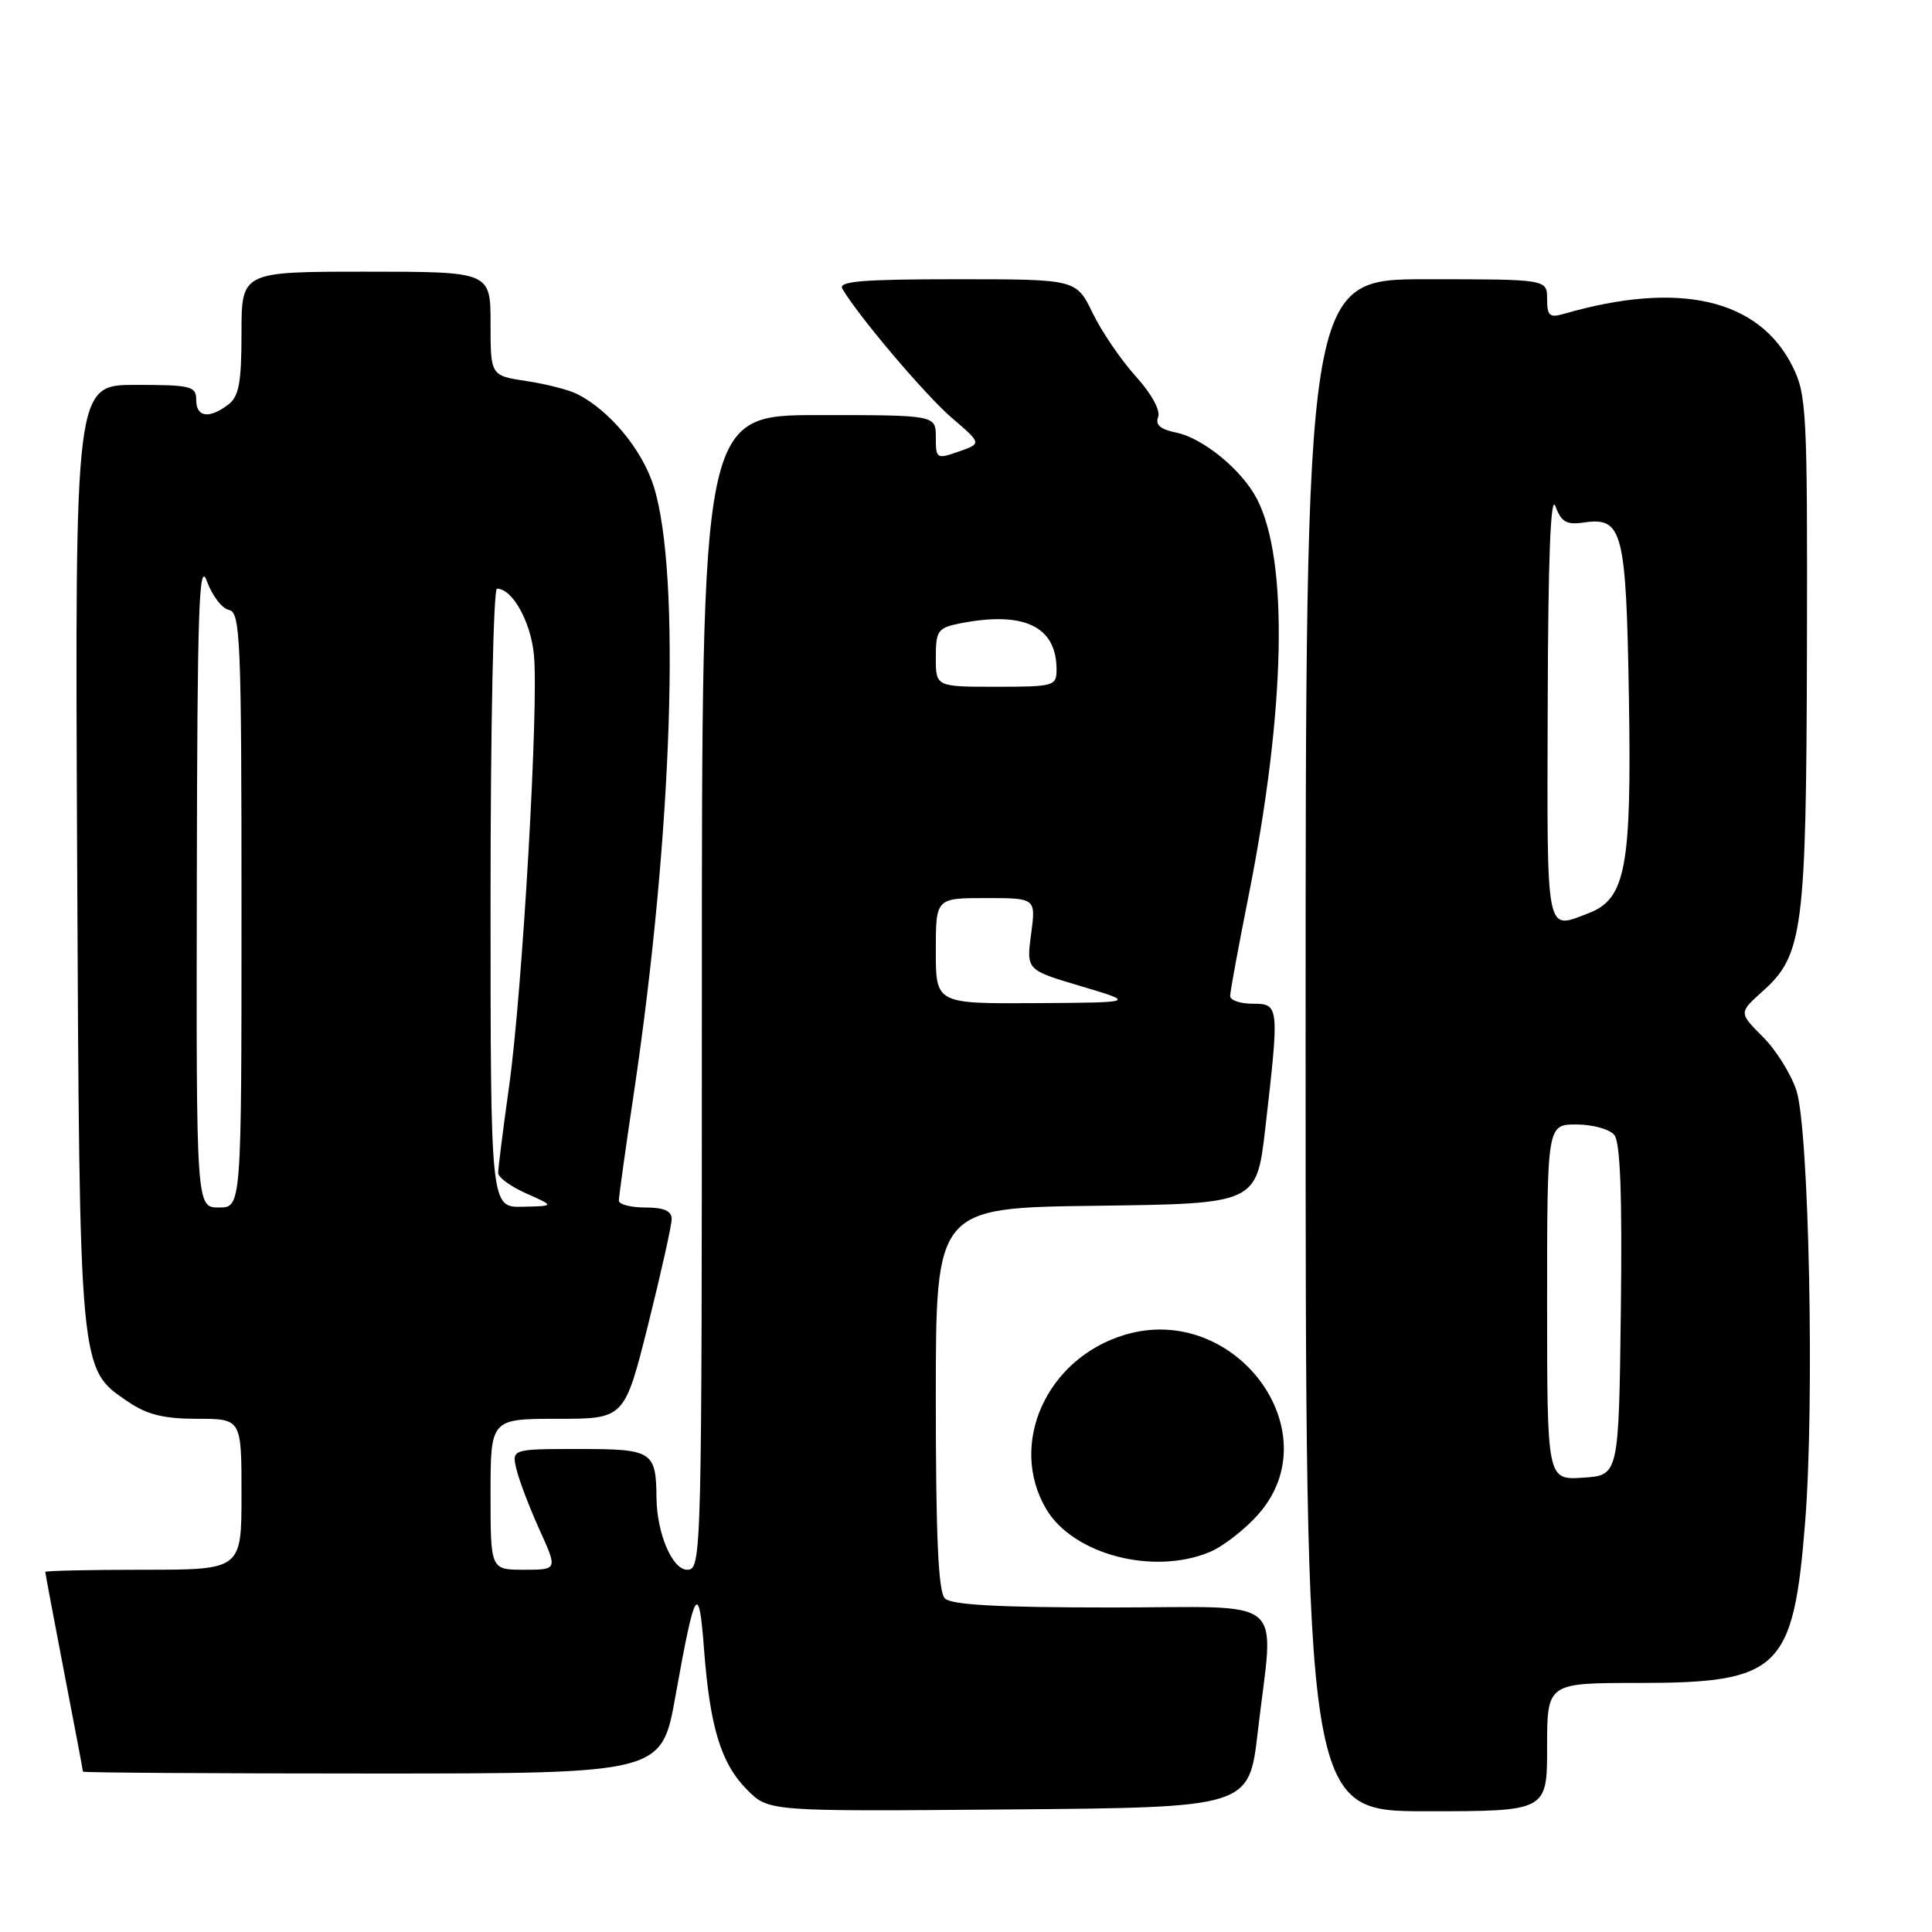 <?xml version="1.0" encoding="UTF-8" standalone="no"?>
<!DOCTYPE svg PUBLIC "-//W3C//DTD SVG 1.1//EN" "http://www.w3.org/Graphics/SVG/1.1/DTD/svg11.dtd" >
<svg xmlns="http://www.w3.org/2000/svg" xmlns:xlink="http://www.w3.org/1999/xlink" version="1.1" viewBox="0 0 256 256">
 <g >
 <path fill="currentColor"
d=" M 166.66 229.50 C 168.79 211.04 171.10 213.00 147.20 213.00 C 132.36 213.00 126.06 212.66 125.20 211.80 C 124.33 210.93 124.00 203.65 124.00 185.32 C 124.00 160.04 124.00 160.04 145.25 159.77 C 166.50 159.50 166.50 159.50 167.66 149.50 C 169.53 133.23 169.51 133.00 166.00 133.00 C 164.35 133.00 163.00 132.54 163.00 131.98 C 163.00 131.42 164.10 125.43 165.45 118.67 C 170.35 94.01 170.77 74.26 166.56 66.13 C 164.57 62.27 159.40 58.03 155.81 57.31 C 153.76 56.90 153.06 56.28 153.46 55.25 C 153.79 54.38 152.56 52.14 150.48 49.85 C 148.53 47.69 145.96 43.92 144.77 41.46 C 142.60 37.00 142.60 37.00 126.74 37.00 C 114.33 37.00 111.04 37.27 111.61 38.25 C 113.68 41.82 122.65 52.40 126.12 55.37 C 130.09 58.77 130.09 58.77 127.05 59.83 C 124.10 60.86 124.00 60.80 124.00 57.95 C 124.00 55.00 124.00 55.00 108.50 55.00 C 93.00 55.00 93.00 55.00 93.00 131.50 C 93.00 206.72 92.97 208.00 91.05 208.00 C 89.09 208.00 87.04 203.19 86.99 198.50 C 86.93 192.30 86.46 192.00 76.77 192.00 C 67.78 192.00 67.78 192.00 68.45 194.75 C 68.82 196.26 70.20 199.86 71.51 202.75 C 73.89 208.00 73.89 208.00 69.44 208.00 C 65.00 208.00 65.00 208.00 65.00 198.00 C 65.00 188.00 65.00 188.00 73.88 188.00 C 82.75 188.00 82.75 188.00 85.88 175.53 C 87.59 168.67 89.00 162.37 89.00 161.53 C 89.00 160.45 87.97 160.00 85.50 160.00 C 83.58 160.00 82.00 159.59 82.00 159.09 C 82.00 158.59 82.89 152.18 83.99 144.84 C 89.12 110.40 90.25 76.02 86.63 64.47 C 85.10 59.60 80.83 54.43 76.50 52.22 C 75.40 51.66 72.36 50.88 69.75 50.49 C 65.00 49.77 65.00 49.77 65.00 42.89 C 65.00 36.00 65.00 36.00 48.50 36.00 C 32.00 36.00 32.00 36.00 32.00 44.14 C 32.00 50.72 31.66 52.53 30.25 53.61 C 27.71 55.54 26.00 55.29 26.00 53.00 C 26.00 51.17 25.33 51.00 17.96 51.00 C 9.93 51.00 9.93 51.00 10.22 113.25 C 10.55 182.24 10.46 181.31 16.99 185.75 C 19.49 187.45 21.73 188.00 26.15 188.00 C 32.00 188.00 32.00 188.00 32.00 198.00 C 32.00 208.00 32.00 208.00 19.00 208.00 C 11.85 208.00 6.00 208.13 6.00 208.29 C 6.00 208.45 7.12 214.42 8.49 221.54 C 9.87 228.67 10.99 234.61 10.99 234.75 C 11.00 234.89 28.25 235.00 49.33 235.00 C 87.67 235.00 87.67 235.00 89.50 224.75 C 92.10 210.25 92.60 209.44 93.29 218.56 C 94.08 228.93 95.55 233.71 99.03 237.19 C 101.87 240.03 101.87 240.03 133.69 239.76 C 165.50 239.50 165.50 239.50 166.66 229.50 Z  M 205.00 231.50 C 205.00 223.00 205.00 223.00 217.05 223.00 C 235.86 223.00 237.64 221.28 239.20 201.56 C 240.44 185.91 239.71 149.78 238.05 144.55 C 237.36 142.37 235.35 139.15 233.59 137.39 C 230.39 134.19 230.39 134.19 233.59 131.32 C 238.91 126.57 239.34 123.22 239.43 86.00 C 239.50 54.41 239.39 52.27 237.50 48.51 C 233.03 39.60 222.48 37.18 207.25 41.58 C 205.32 42.14 205.00 41.86 205.00 39.62 C 205.00 37.00 205.00 37.00 189.00 37.00 C 173.00 37.00 173.00 37.00 173.00 138.50 C 173.00 240.00 173.00 240.00 189.00 240.00 C 205.00 240.00 205.00 240.00 205.00 231.50 Z  M 160.30 205.65 C 162.08 204.91 164.99 202.64 166.77 200.61 C 176.40 189.64 163.61 172.50 149.04 176.87 C 138.67 179.98 133.55 191.35 138.63 199.96 C 142.19 205.98 152.82 208.77 160.30 205.65 Z  M 26.08 116.75 C 26.14 80.68 26.36 74.08 27.41 77.00 C 28.11 78.92 29.42 80.65 30.34 80.82 C 31.85 81.12 32.00 84.62 32.00 120.57 C 32.00 160.00 32.00 160.00 29.00 160.00 C 26.00 160.00 26.00 160.00 26.08 116.75 Z  M 65.00 119.00 C 65.00 96.45 65.38 78.00 65.85 78.00 C 67.89 78.00 70.33 82.36 70.75 86.79 C 71.40 93.53 69.22 131.40 67.46 143.92 C 66.66 149.66 66.00 154.83 66.01 155.42 C 66.01 156.02 67.70 157.24 69.76 158.15 C 73.50 159.81 73.50 159.81 69.25 159.90 C 65.00 160.00 65.00 160.00 65.00 119.00 Z  M 124.00 126.00 C 124.00 119.00 124.00 119.00 130.63 119.00 C 137.26 119.00 137.26 119.00 136.63 123.76 C 135.99 128.53 135.99 128.53 143.25 130.68 C 150.50 132.84 150.50 132.84 137.25 132.92 C 124.00 133.00 124.00 133.00 124.00 126.00 Z  M 124.00 87.12 C 124.00 83.58 124.27 83.20 127.12 82.62 C 135.66 80.92 140.00 82.98 140.00 88.72 C 140.00 90.90 139.66 91.00 132.00 91.00 C 124.00 91.00 124.00 91.00 124.00 87.12 Z  M 205.00 172.55 C 205.00 149.00 205.00 149.00 208.88 149.00 C 211.01 149.00 213.27 149.62 213.90 150.38 C 214.70 151.34 214.96 158.33 214.77 173.63 C 214.50 195.50 214.50 195.50 209.75 195.80 C 205.00 196.11 205.00 196.11 205.00 172.55 Z  M 205.08 93.25 C 205.13 73.95 205.47 65.35 206.10 67.07 C 206.87 69.16 207.57 69.57 209.83 69.24 C 215.01 68.48 215.47 70.24 215.84 92.48 C 216.21 114.93 215.42 119.13 210.48 121.01 C 204.75 123.19 204.99 124.46 205.08 93.25 Z "/>
</g>
</svg>
